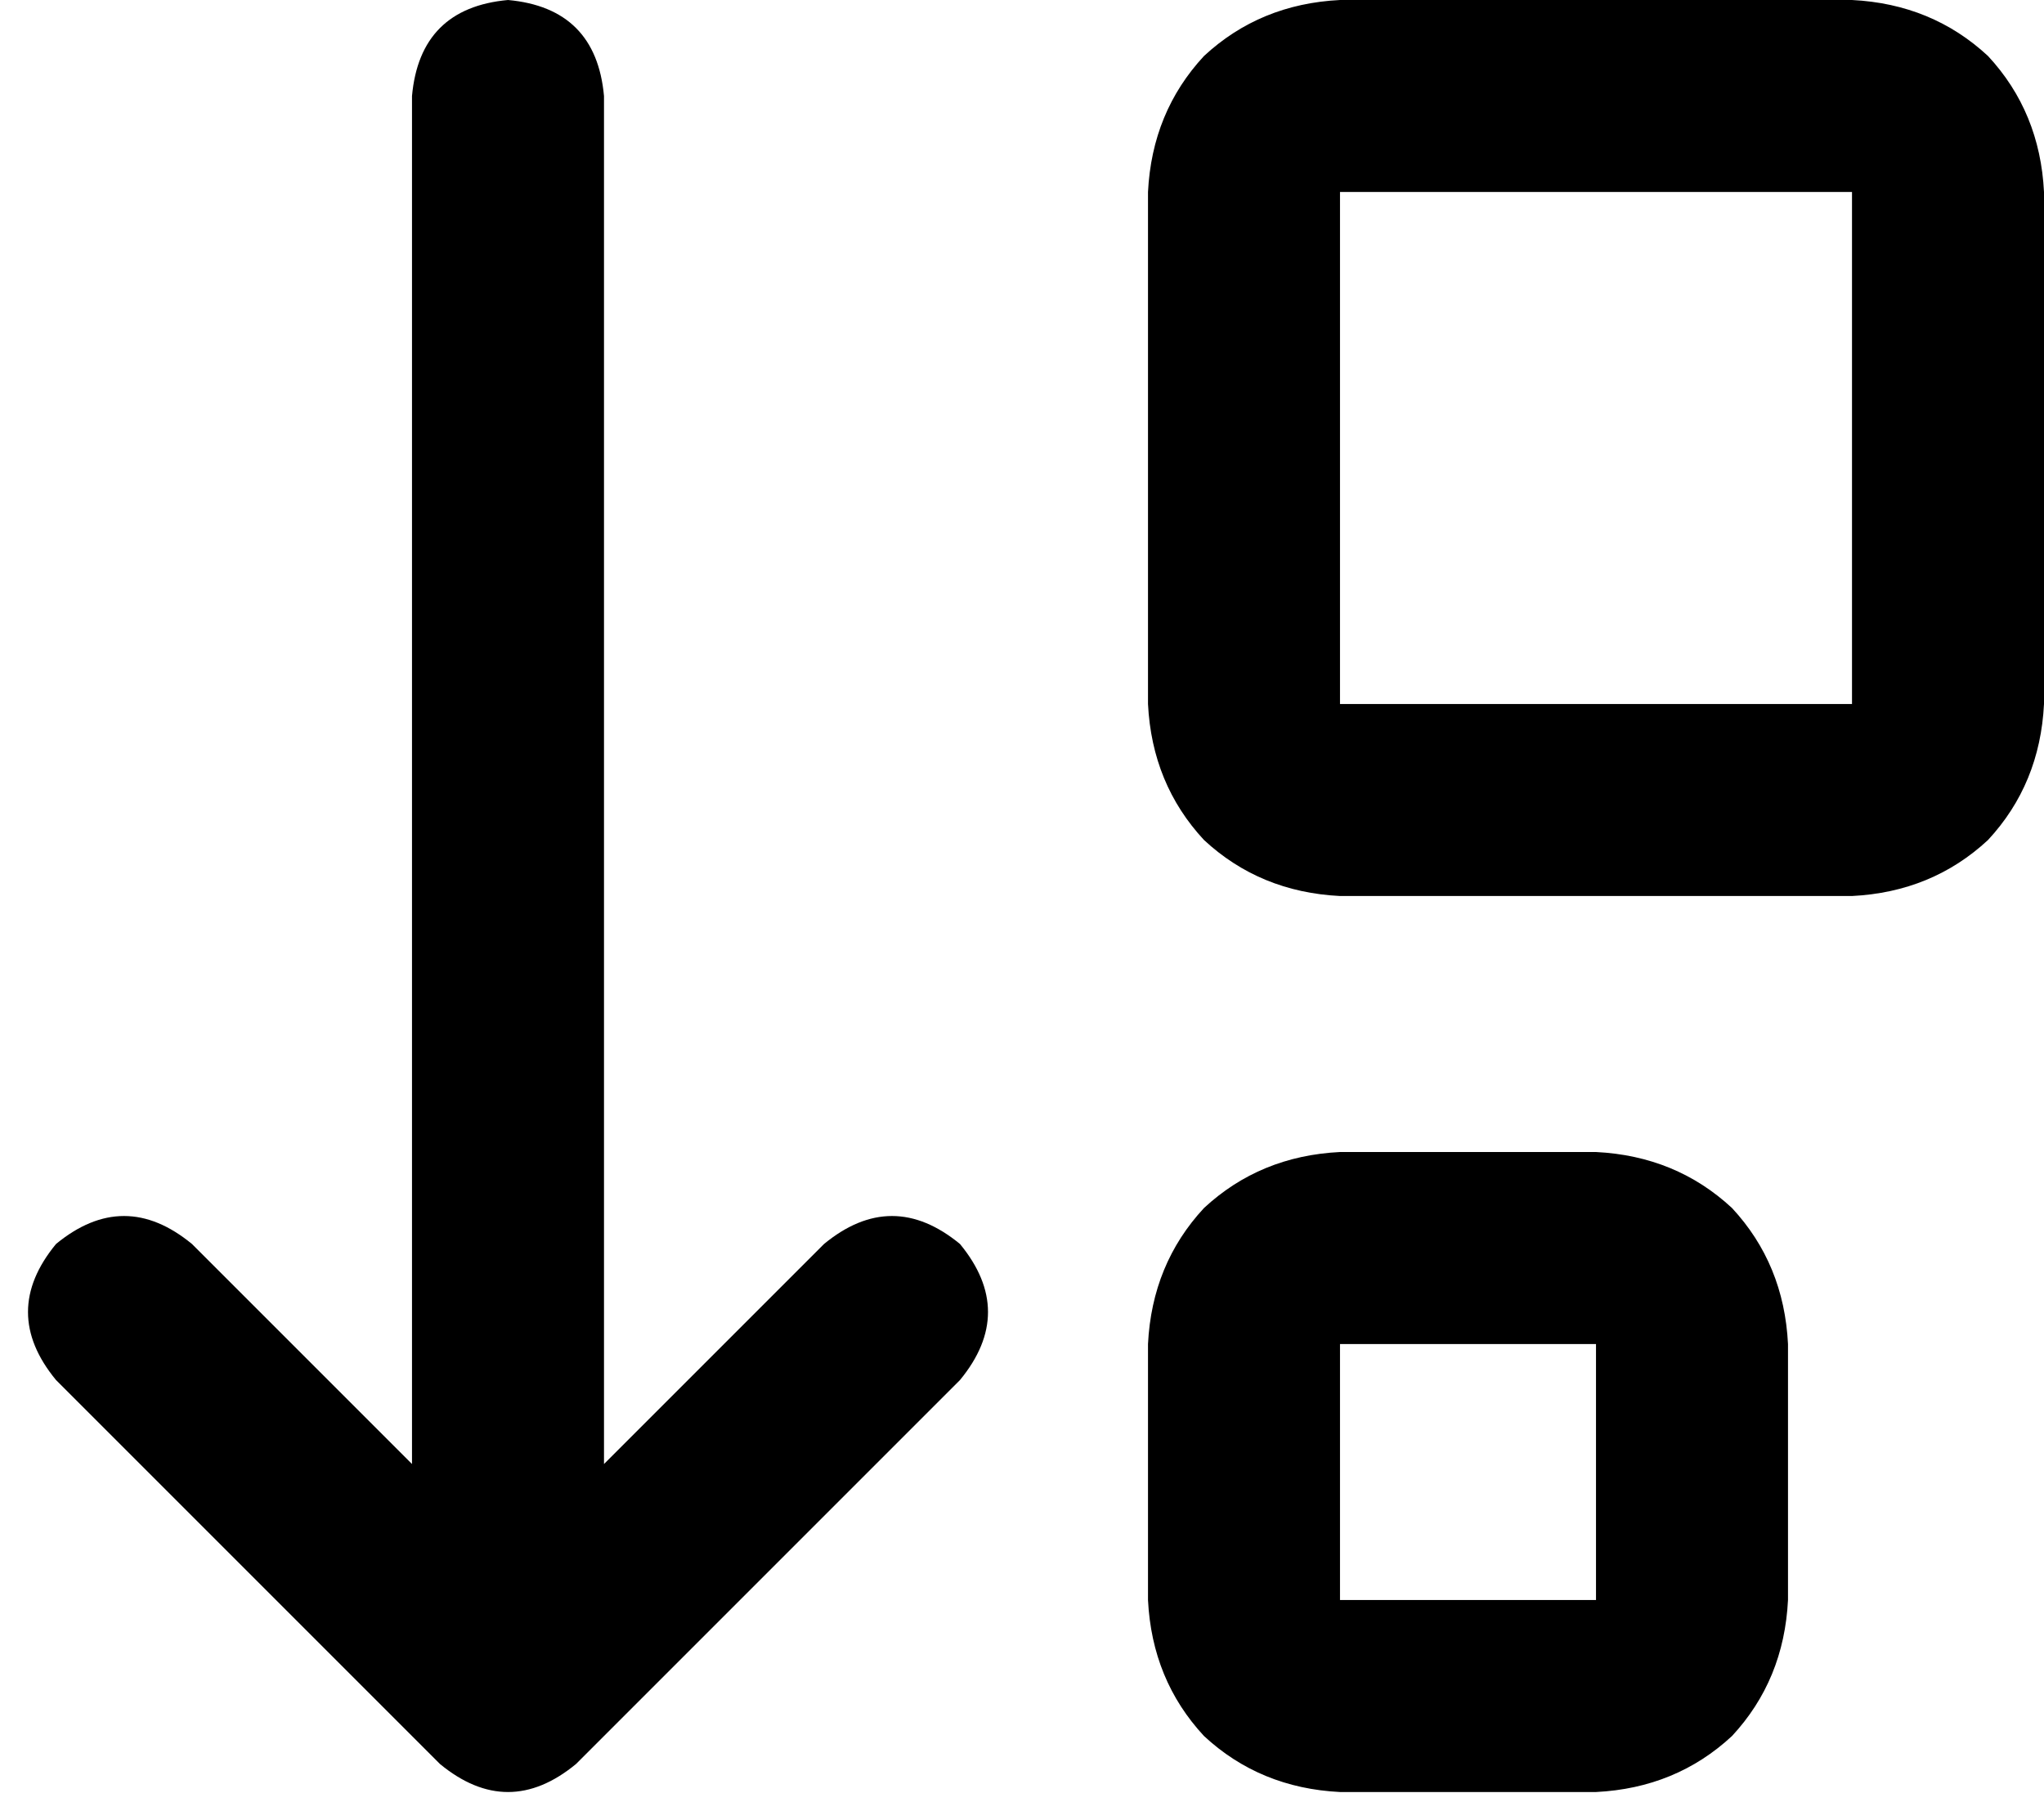 <svg xmlns="http://www.w3.org/2000/svg" viewBox="0 0 511 455">
  <path d="M 110 441 L 14 345 L 110 441 L 14 345 Q 0 328 14 311 Q 31 297 48 311 L 103 366 L 103 366 L 103 24 L 103 24 Q 105 2 127 0 Q 149 2 151 24 L 151 366 L 151 366 L 206 311 L 206 311 Q 223 297 240 311 Q 254 328 240 345 L 144 441 L 144 441 Q 127 455 110 441 L 110 441 Z M 335 336 L 335 400 L 335 336 L 335 400 L 399 400 L 399 400 L 399 336 L 399 336 L 335 336 L 335 336 Z M 287 336 Q 288 316 301 302 L 301 302 L 301 302 Q 315 289 335 288 L 399 288 L 399 288 Q 419 289 433 302 Q 446 316 447 336 L 447 400 L 447 400 Q 446 420 433 434 Q 419 447 399 448 L 335 448 L 335 448 Q 315 447 301 434 Q 288 420 287 400 L 287 336 L 287 336 Z M 335 176 L 463 176 L 335 176 L 463 176 L 463 48 L 463 48 L 335 48 L 335 48 L 335 176 L 335 176 Z M 287 176 L 287 48 L 287 176 L 287 48 Q 288 28 301 14 Q 315 1 335 0 L 463 0 L 463 0 Q 483 1 497 14 Q 510 28 511 48 L 511 176 L 511 176 Q 510 196 497 210 Q 483 223 463 224 L 335 224 L 335 224 Q 315 223 301 210 Q 288 196 287 176 L 287 176 Z" />
</svg>
